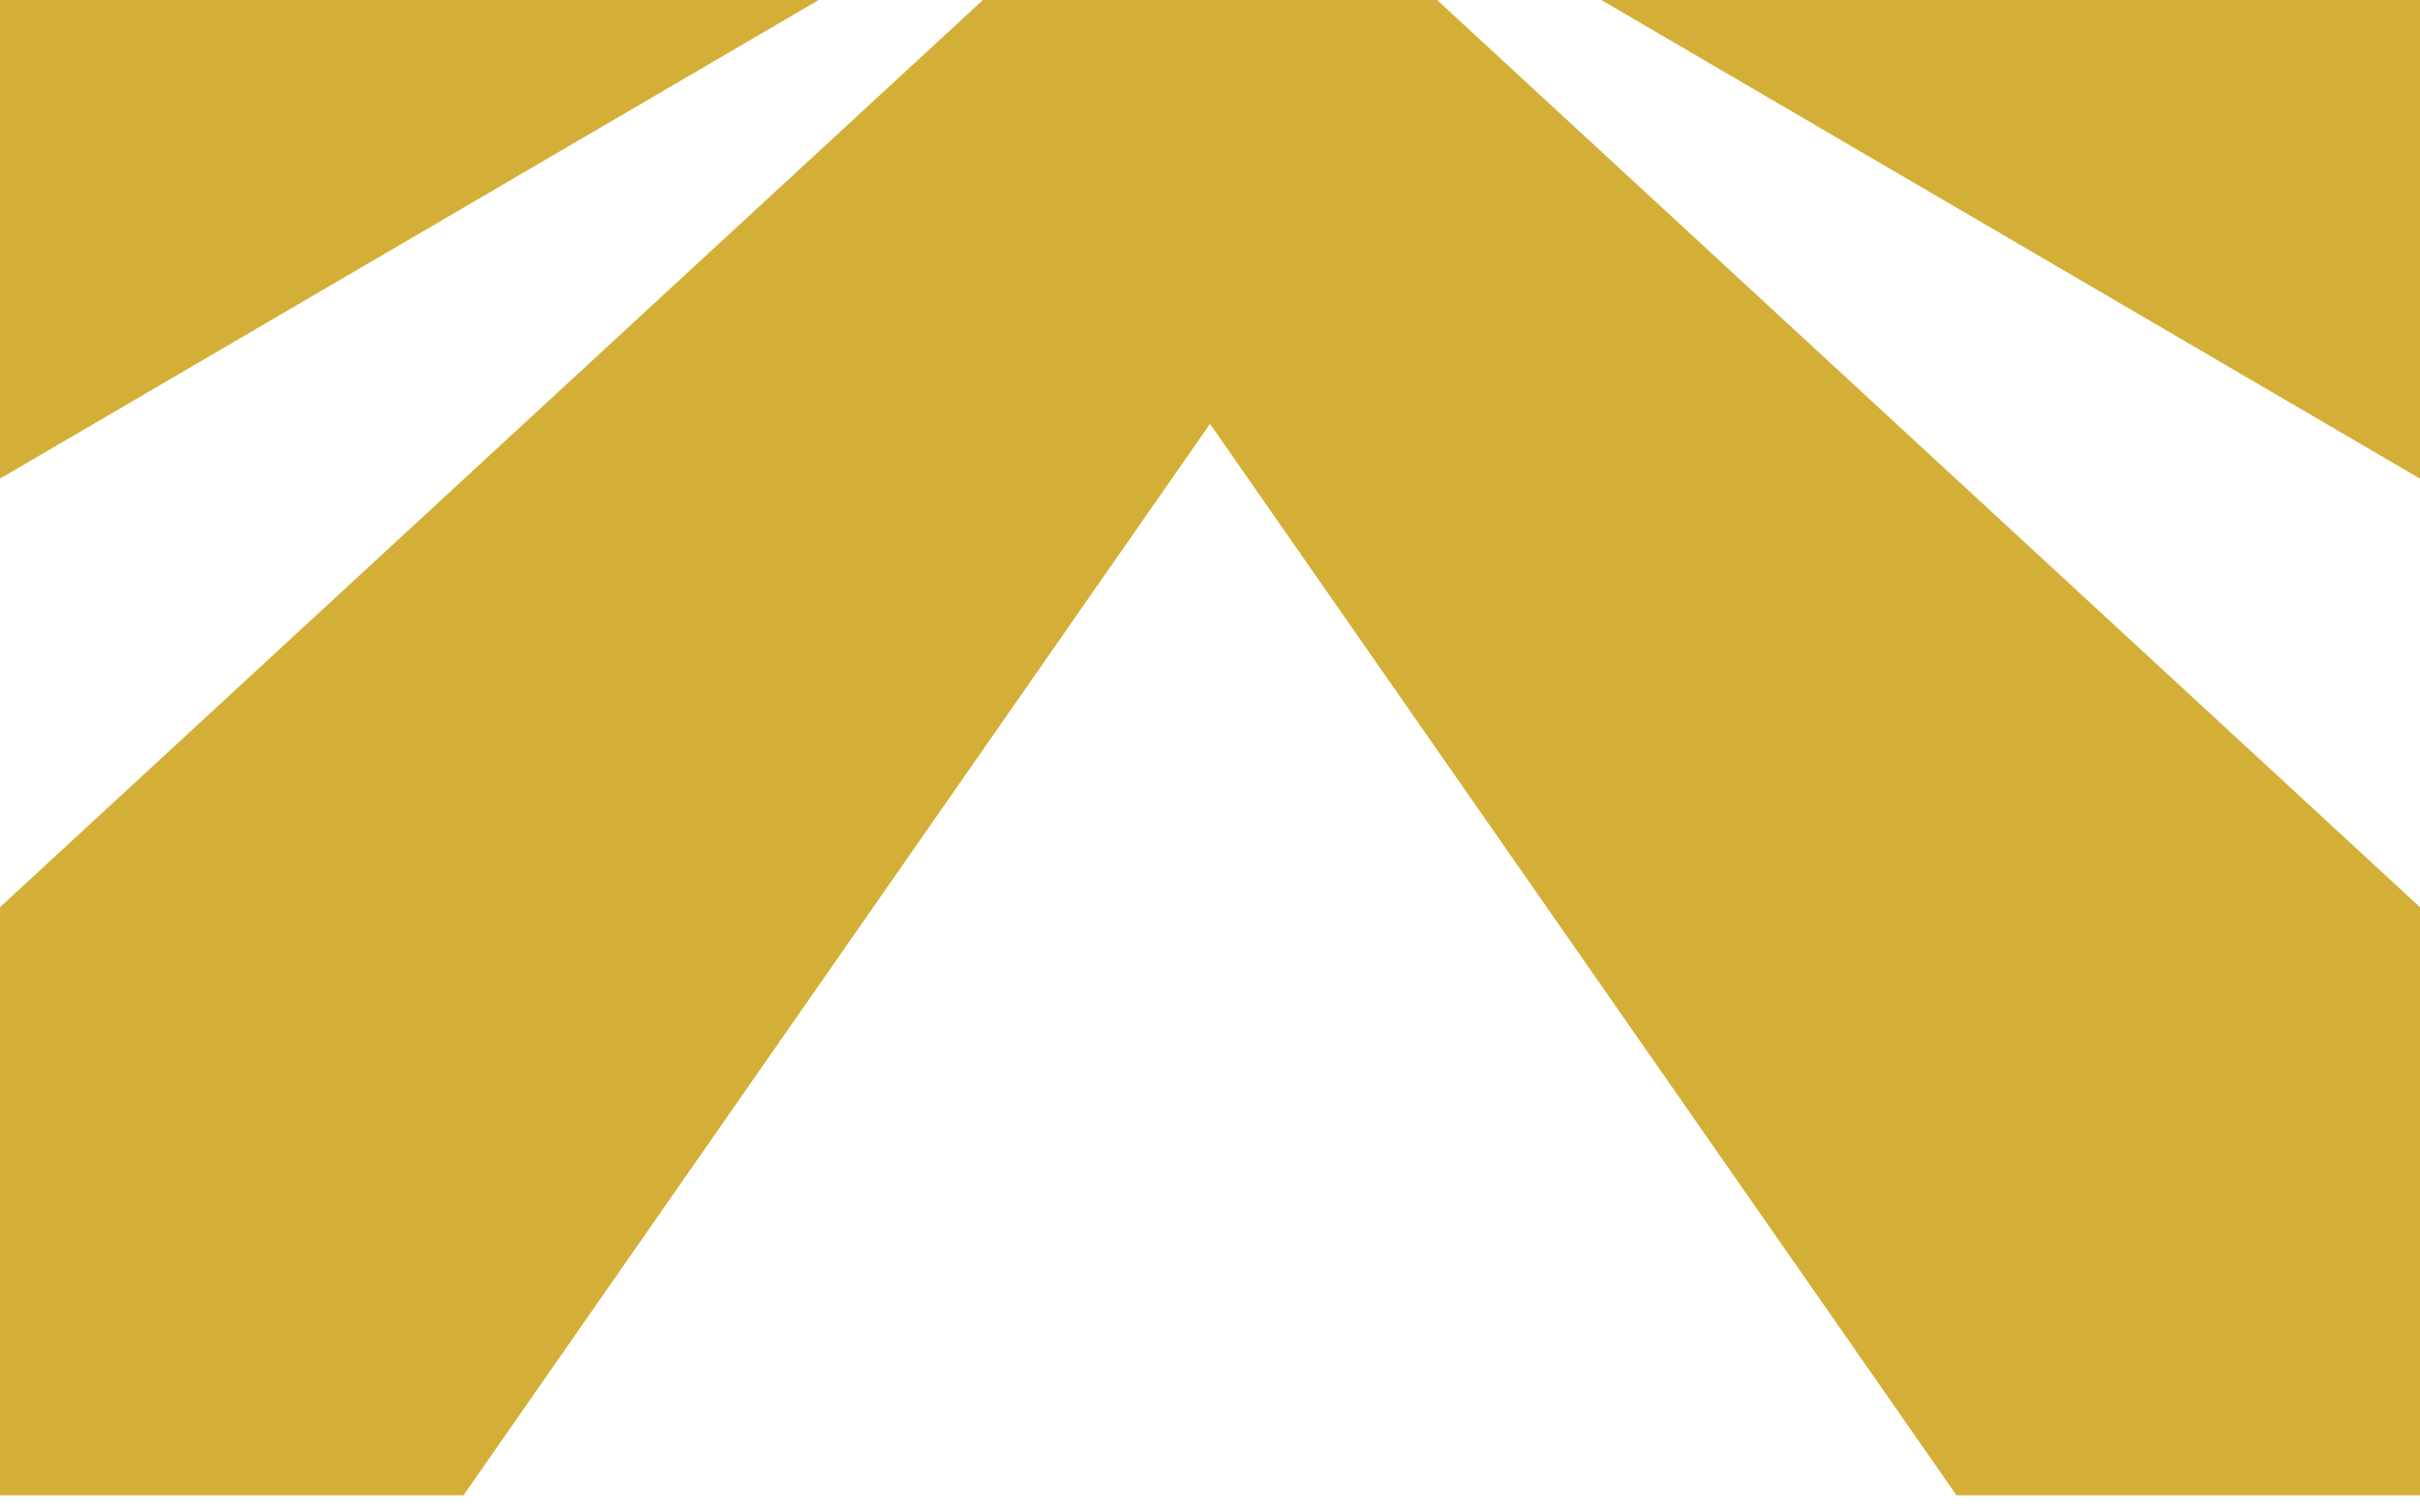 <svg width="56" height="35" viewBox="0 0 56 35" fill="none" xmlns="http://www.w3.org/2000/svg">
<path d="M18.945 0H0V11.076L18.945 0Z" fill="#D4AF37"/>
<path d="M37.055 0H56V11.076L37.055 0Z" fill="#D4AF37"/>
<path d="M33.255 0H22.745L0 20.993V34.602H10.726L28 9.809L45.274 34.602H56V20.993L33.255 0Z" fill="#D4AF37"/>
</svg>